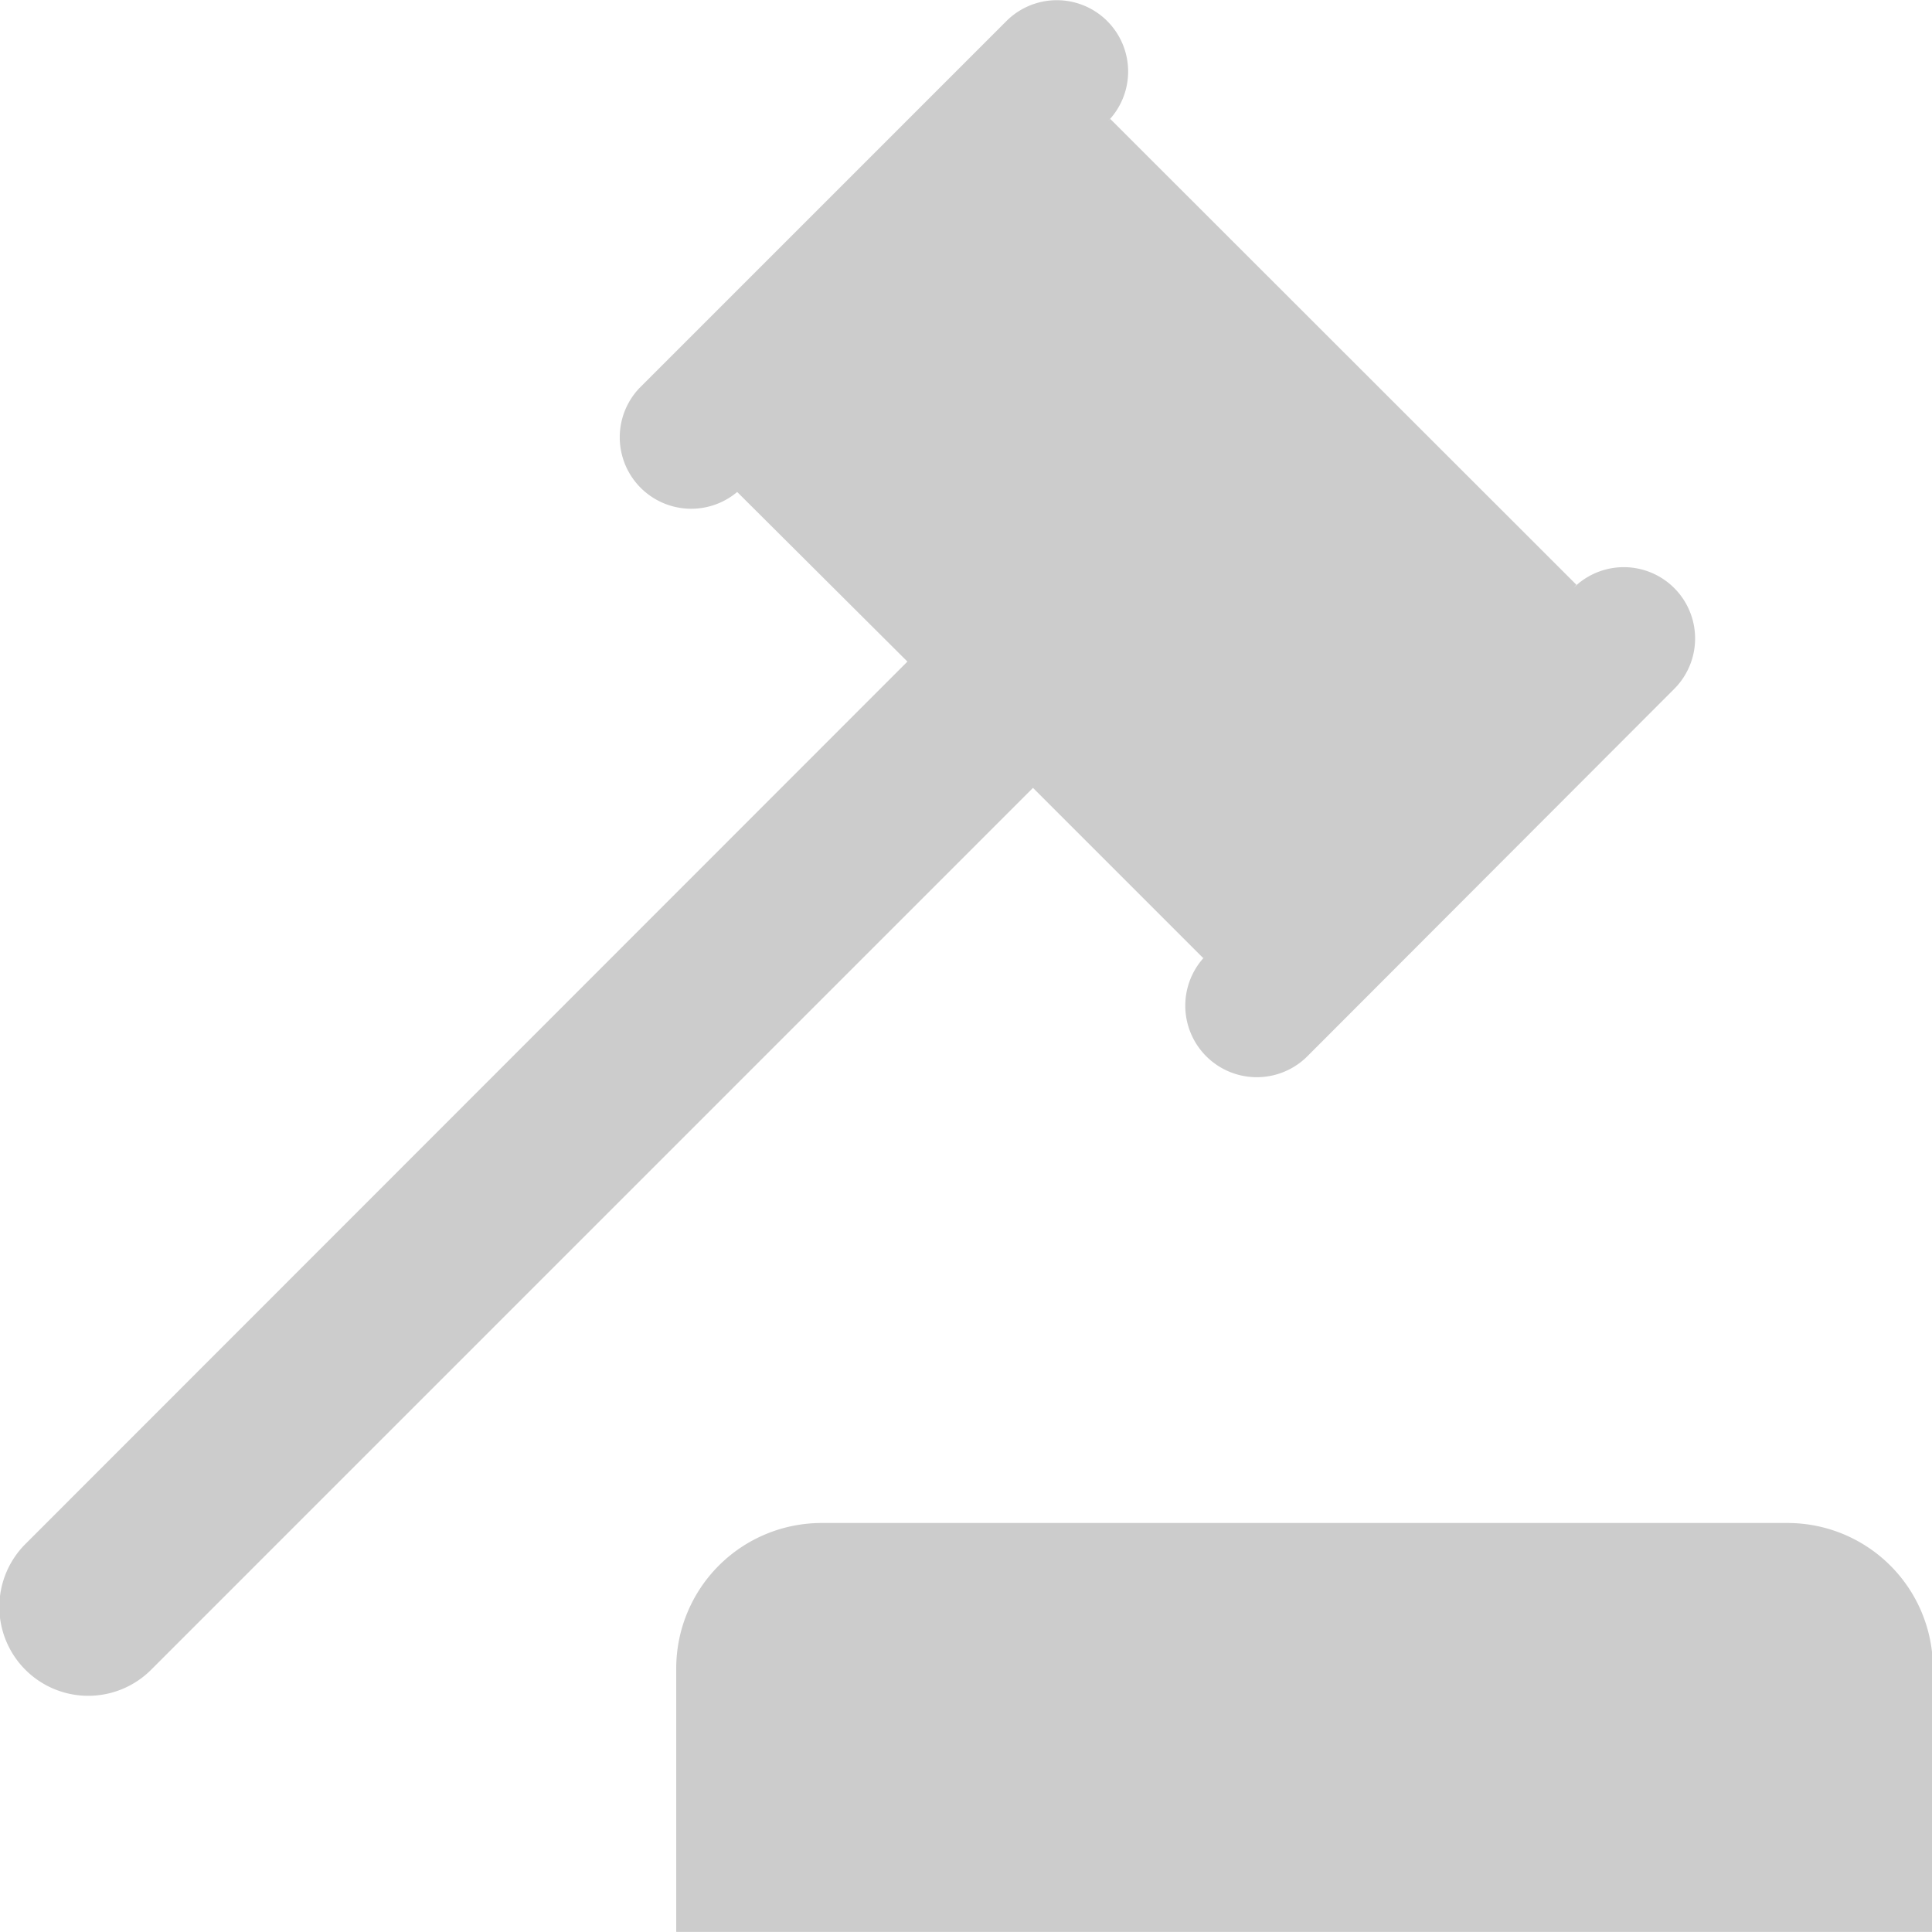 <svg xmlns="http://www.w3.org/2000/svg" width="18.602" height="18.601" viewBox="0 0 18.602 18.601">
      <g data-name="Group 2837" transform="translate(6.511 14.664)">
        <g data-name="Group 2836">
          <path
            d="M1.4 387.484h9.3a1.4 1.4 0 011.4 1.4v2.54H0v-2.54a1.4 1.4 0 011.4-1.4z"
            fill="#ccc"
            data-name="Path 18911"
            transform="translate(0 -387.484)"
          ></path>
        </g>
      </g>
      <g data-name="Group 2839">
        <g data-name="Group 2838">
          <path
            d="M60.482 14.891L68.969 6.4 67.33 4.767a.688.688 0 01-.942-1L69.922.233a.686.686 0 01.971.971l.029-.029L75.41 5.66l-.029.032a.686.686 0 01.971.971L72.82 10.2a.688.688 0 01-.974-.974l-.029.029-1.639-1.639-8.484 8.484a.856.856 0 11-1.212-1.209z"
            fill="#ccc"
            data-name="Path 18912"
            transform="translate(-60.232 -.03)"
          ></path>
        </g>
      </g>
    </svg>